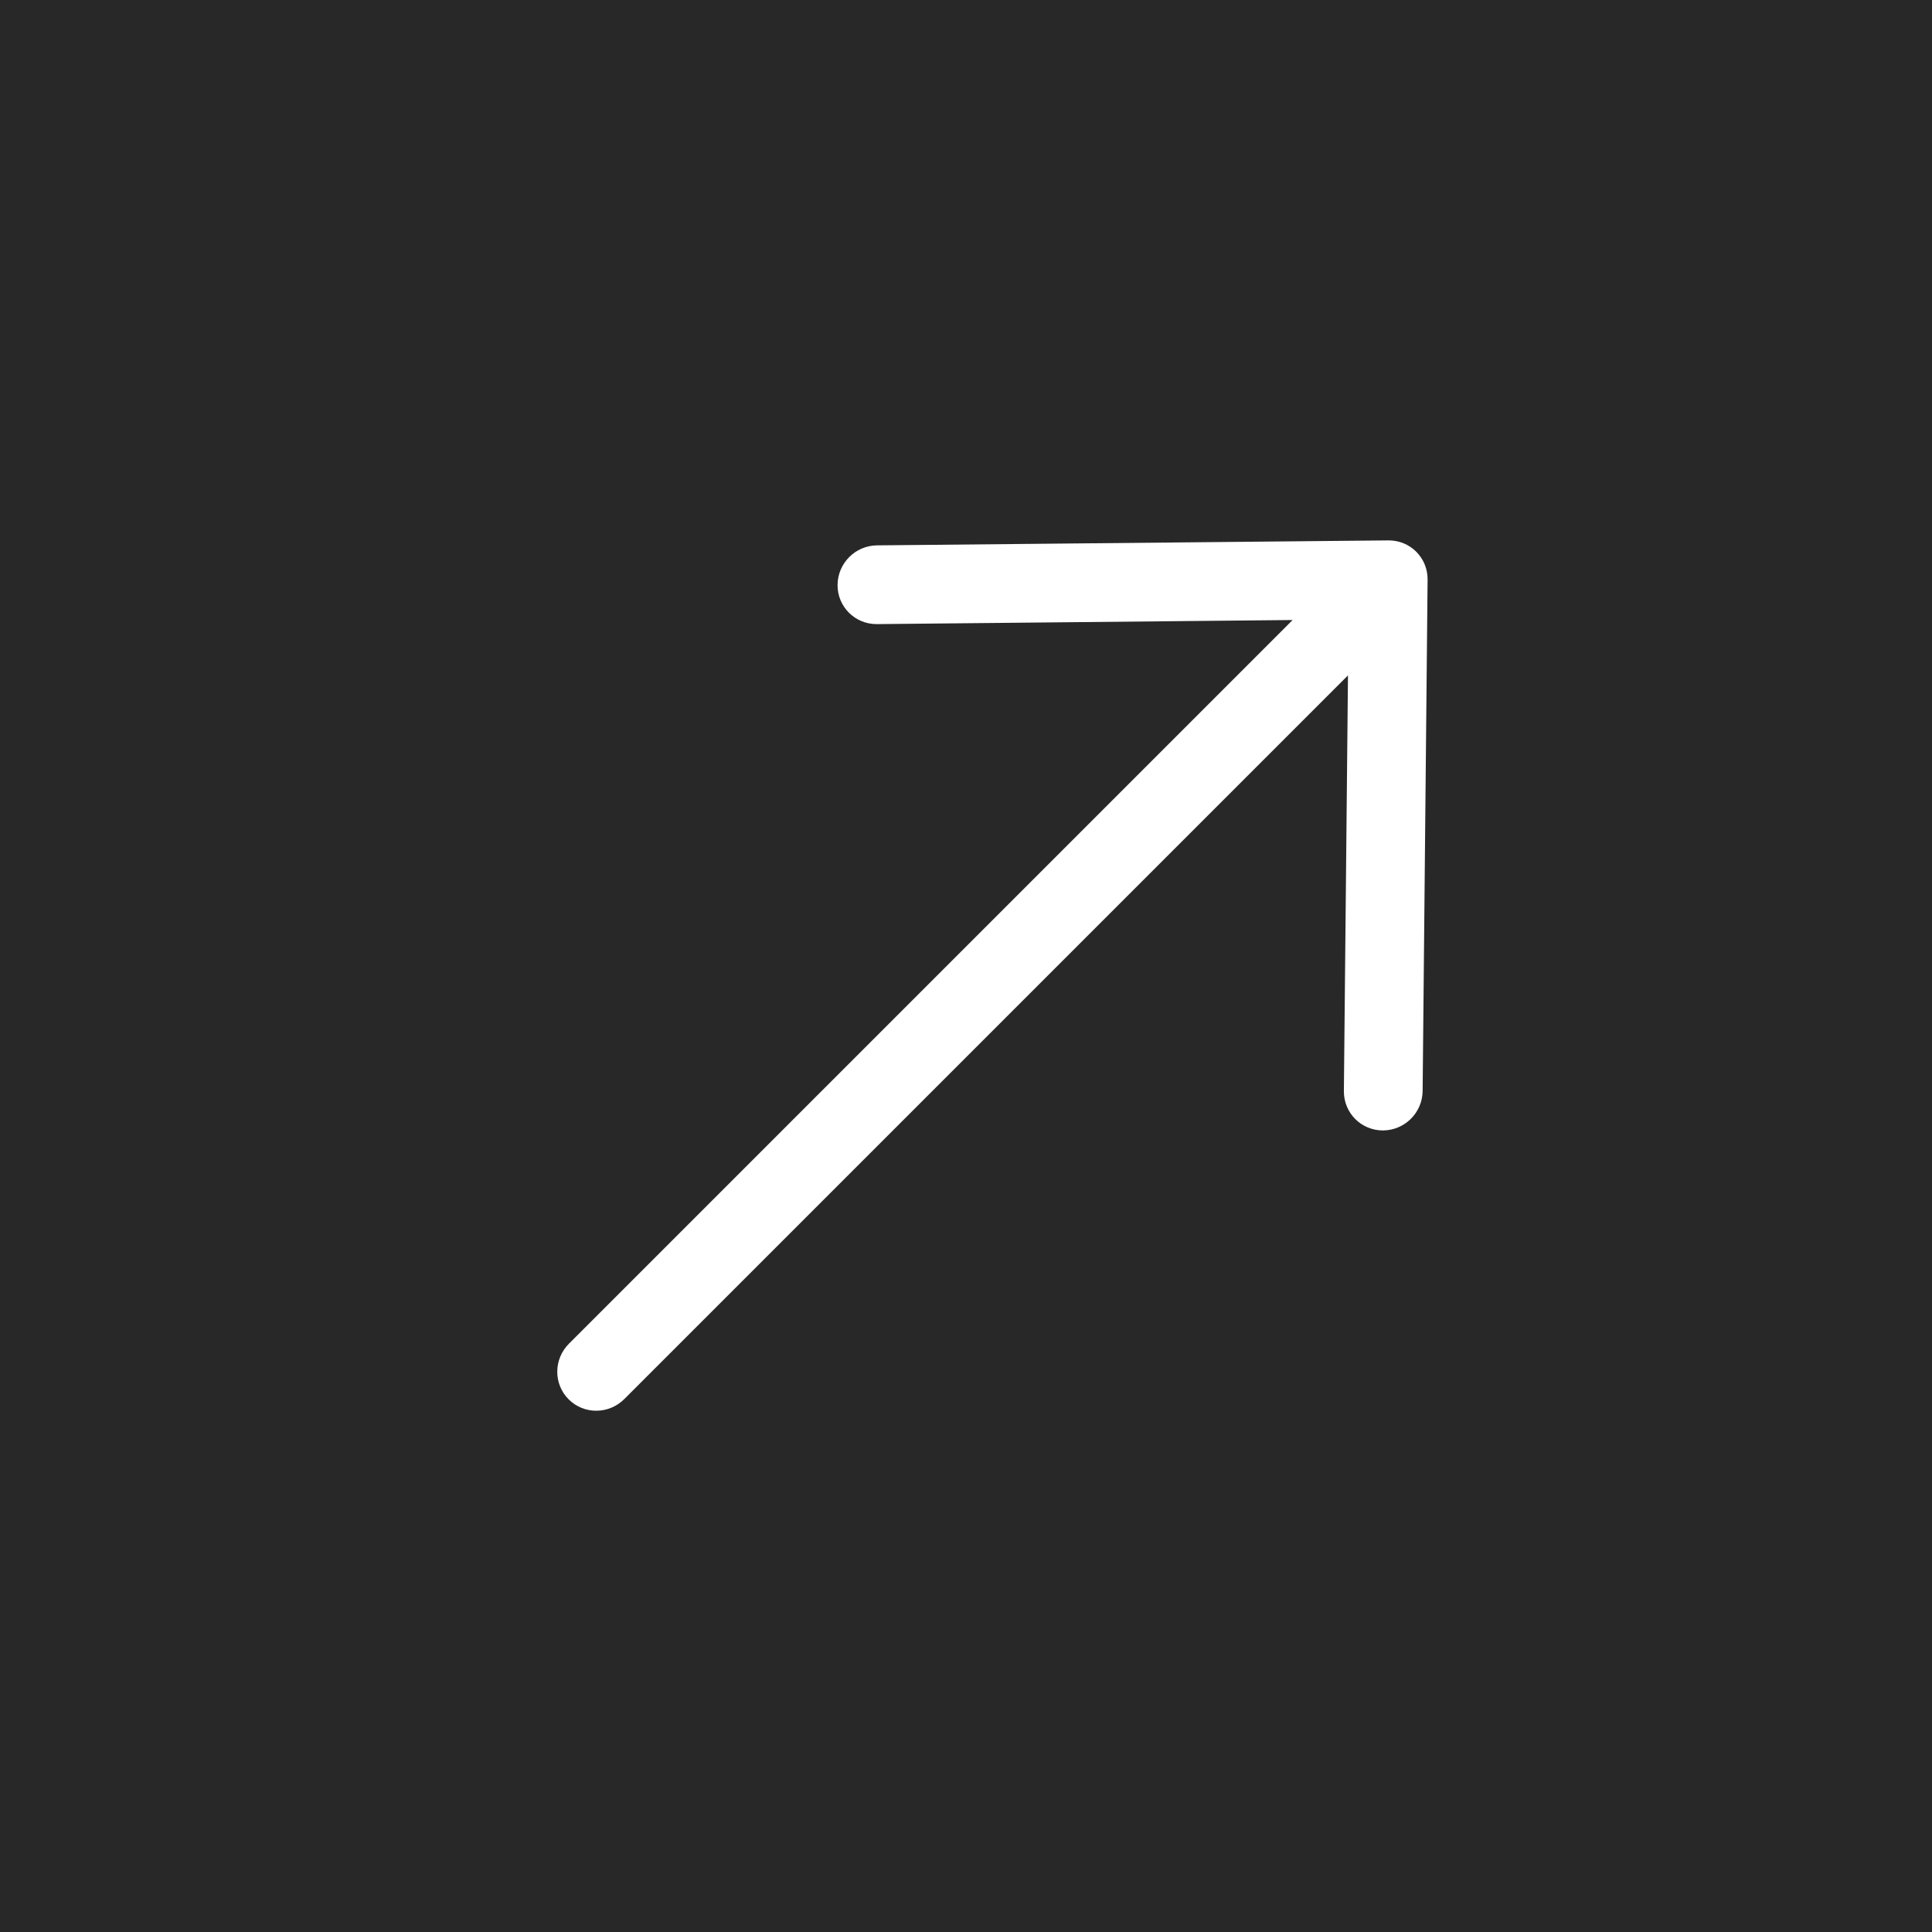 <?xml version="1.0" encoding="UTF-8"?>
<svg width="19px" height="19px" viewBox="0 0 19 19" version="1.1" xmlns="http://www.w3.org/2000/svg" xmlns:xlink="http://www.w3.org/1999/xlink">
    <!-- Generator: Sketch 64 (93537) - https://sketch.com -->
    <title>Group 3</title>
    <desc>Created with Sketch.</desc>
    <g id="Symbols" stroke="none" stroke-width="1" fill="none" fill-rule="evenodd">
        <g id="Product/Original/list" transform="translate(-130, 0)">
            <g id="Group-3" transform="translate(130, 0)">
                <rect id="Rectangle" fill="#282828" x="0" y="0" width="19" height="19"></rect>
                <path d="M15.434,9.428 L11.844,5.907 C11.75,5.815 11.599,5.815 11.505,5.907 C11.412,5.999 11.412,6.147 11.505,6.239 L14.687,9.359 L4.255,9.359 C4.123,9.359 4.016,9.464 4.016,9.594 C4.016,9.724 4.123,9.829 4.255,9.829 L14.687,9.829 L11.505,12.949 C11.412,13.041 11.412,13.19 11.505,13.281 C11.552,13.327 11.613,13.35 11.675,13.35 C11.736,13.35 11.797,13.327 11.844,13.281 L15.434,9.76 C15.528,9.668 15.528,9.52 15.434,9.428 Z" id="Path" stroke="#FFFFFF" stroke-width="0.3" fill="#FFFFFF" fill-rule="nonzero" transform="translate(9.76, 9.594) scale(1, -1) rotate(45) translate(-9.76, -9.594) "></path>
            </g>
        </g>
    </g>
</svg>